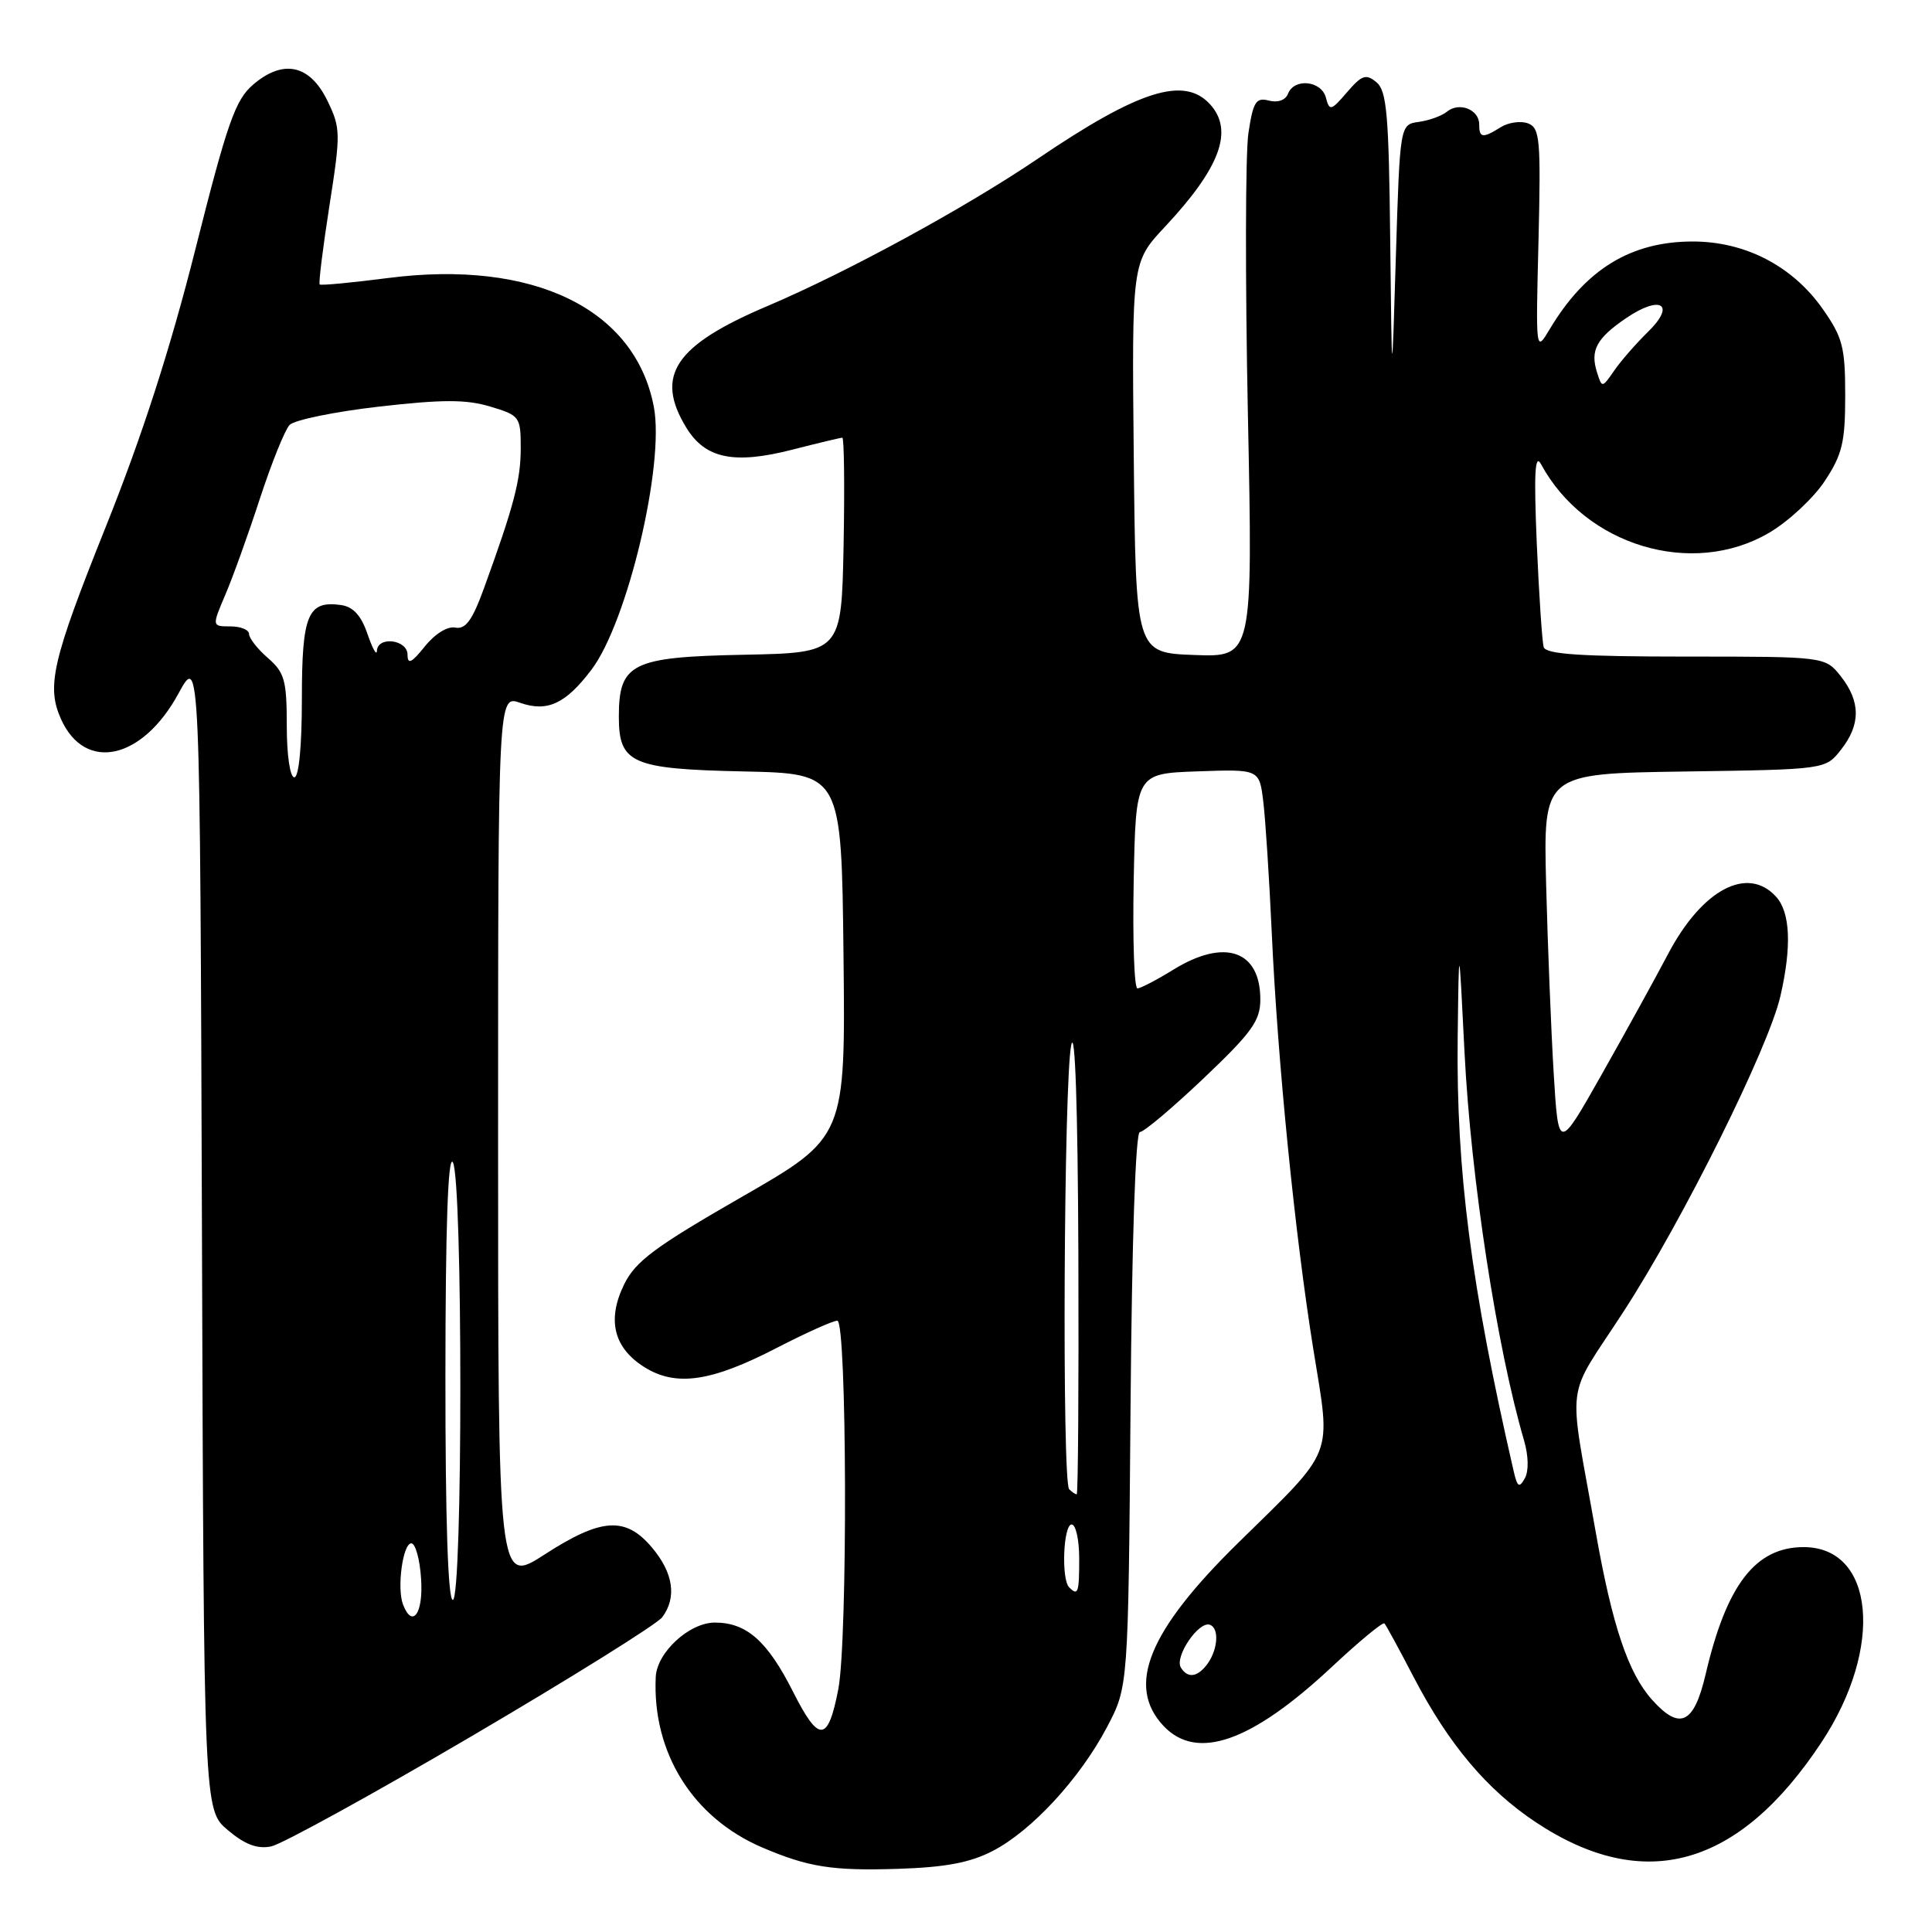 <?xml version="1.0" encoding="UTF-8" standalone="no"?>
<!DOCTYPE svg PUBLIC "-//W3C//DTD SVG 1.1//EN" "http://www.w3.org/Graphics/SVG/1.1/DTD/svg11.dtd" >
<svg xmlns="http://www.w3.org/2000/svg" xmlns:xlink="http://www.w3.org/1999/xlink" version="1.1" viewBox="0 0 256 256">
 <g >
 <path fill="currentColor"
d=" M 131.54 245.26 C 136.71 242.59 143.09 235.67 146.69 228.84 C 149.50 223.50 149.50 223.50 149.80 186.75 C 149.98 164.39 150.46 150.00 151.04 150.00 C 151.57 150.00 155.37 146.79 159.50 142.87 C 165.88 136.81 167.00 135.25 167.00 132.44 C 167.00 125.93 162.28 124.30 155.50 128.47 C 153.30 129.83 151.15 130.95 150.72 130.97 C 150.29 130.99 150.07 124.59 150.22 116.75 C 150.50 102.50 150.50 102.50 158.68 102.21 C 166.87 101.92 166.87 101.92 167.39 106.21 C 167.68 108.57 168.18 116.35 168.51 123.50 C 169.29 140.68 171.58 163.59 174.03 178.83 C 176.38 193.37 177.03 191.71 164.00 204.50 C 152.15 216.14 149.20 223.39 154.17 228.69 C 158.58 233.38 165.82 230.84 176.49 220.86 C 180.10 217.48 183.23 214.90 183.44 215.11 C 183.65 215.32 185.40 218.53 187.32 222.23 C 191.97 231.15 197.03 237.16 203.51 241.46 C 217.86 250.98 230.45 247.44 241.41 230.78 C 249.64 218.28 248.39 205.00 238.99 205.00 C 232.62 205.00 228.78 209.97 226.01 221.83 C 224.46 228.46 222.59 229.35 218.89 225.21 C 215.74 221.68 213.63 215.40 211.44 203.00 C 207.76 182.14 207.28 185.90 215.17 173.73 C 223.00 161.66 234.34 138.85 235.91 132.00 C 237.42 125.45 237.23 120.91 235.35 118.83 C 231.57 114.66 225.55 117.84 221.04 126.39 C 219.27 129.75 215.27 137.00 212.16 142.50 C 206.50 152.50 206.50 152.50 205.87 142.19 C 205.53 136.52 205.08 125.27 204.87 117.19 C 204.50 102.50 204.50 102.50 223.19 102.23 C 241.89 101.96 241.89 101.96 243.94 99.34 C 246.56 96.02 246.55 92.97 243.93 89.63 C 241.85 87.00 241.85 87.00 223.40 87.00 C 209.50 87.00 204.84 86.69 204.55 85.75 C 204.34 85.06 203.93 78.88 203.63 72.00 C 203.24 62.72 203.38 60.02 204.19 61.50 C 210.03 72.31 224.22 76.58 234.41 70.60 C 236.96 69.11 240.27 66.03 241.77 63.77 C 244.11 60.23 244.50 58.62 244.50 52.41 C 244.50 45.98 244.16 44.70 241.50 40.91 C 237.50 35.24 231.25 32.00 224.30 32.00 C 216.10 32.00 210.09 35.68 205.35 43.61 C 203.49 46.72 203.49 46.72 203.86 31.87 C 204.18 18.48 204.05 16.96 202.48 16.35 C 201.52 15.99 199.90 16.21 198.88 16.84 C 196.45 18.36 196.00 18.30 196.00 16.47 C 196.00 14.51 193.35 13.47 191.74 14.79 C 191.06 15.35 189.38 15.96 188.00 16.15 C 185.50 16.50 185.50 16.50 184.96 34.00 C 184.43 51.50 184.43 51.50 184.21 31.87 C 184.03 15.20 183.76 12.04 182.39 10.90 C 181.00 9.75 180.45 9.94 178.49 12.22 C 176.37 14.69 176.16 14.74 175.69 12.94 C 175.10 10.68 171.48 10.31 170.67 12.42 C 170.34 13.27 169.32 13.64 168.14 13.33 C 166.42 12.88 166.05 13.47 165.42 17.65 C 165.02 20.32 164.99 37.03 165.35 54.79 C 166.01 87.08 166.01 87.08 158.25 86.79 C 150.50 86.50 150.50 86.50 150.23 60.62 C 149.97 34.74 149.97 34.74 154.38 30.03 C 161.69 22.21 163.50 17.31 160.35 13.83 C 156.92 10.05 150.92 11.94 137.50 21.04 C 127.92 27.53 112.28 36.05 101.72 40.54 C 89.40 45.76 86.73 49.76 90.93 56.65 C 93.45 60.78 97.24 61.57 105.04 59.57 C 108.40 58.71 111.36 58.00 111.61 58.00 C 111.85 58.00 111.93 64.41 111.78 72.25 C 111.50 86.50 111.50 86.50 98.50 86.76 C 83.71 87.05 82.00 87.90 82.00 94.96 C 82.00 101.16 83.68 101.90 98.54 102.22 C 111.50 102.50 111.50 102.50 111.77 126.60 C 112.03 150.70 112.03 150.70 98.27 158.61 C 86.80 165.20 84.20 167.13 82.71 170.17 C 80.40 174.88 81.31 178.59 85.38 181.15 C 89.58 183.78 94.24 183.10 102.95 178.59 C 106.77 176.62 110.37 175.00 110.95 175.00 C 112.23 175.00 112.34 217.29 111.08 223.83 C 109.71 230.89 108.52 230.97 105.10 224.20 C 101.70 217.45 98.93 215.00 94.73 215.00 C 91.34 215.00 87.05 218.94 86.89 222.20 C 86.41 232.23 91.79 240.86 101.00 244.80 C 107.11 247.41 110.29 247.91 119.00 247.63 C 125.27 247.43 128.56 246.81 131.54 245.26 Z  M 62.50 230.05 C 75.70 222.30 87.06 215.21 87.75 214.29 C 89.70 211.68 89.23 208.43 86.41 205.08 C 82.90 200.90 79.69 201.11 72.16 205.98 C 66.00 209.96 66.00 209.96 66.00 151.03 C 66.00 92.10 66.00 92.10 68.93 93.13 C 72.53 94.38 74.95 93.26 78.37 88.74 C 83.13 82.46 88.09 61.60 86.64 53.93 C 84.18 40.91 70.67 34.36 51.41 36.84 C 46.59 37.46 42.51 37.85 42.36 37.69 C 42.20 37.53 42.78 32.84 43.65 27.27 C 45.16 17.62 45.14 16.96 43.37 13.32 C 41.04 8.55 37.51 7.80 33.52 11.23 C 31.18 13.24 30.11 16.29 25.91 32.95 C 22.55 46.28 18.83 57.79 14.01 69.82 C 6.91 87.55 6.12 90.97 8.11 95.34 C 11.30 102.35 18.88 100.67 23.65 91.89 C 26.50 86.66 26.50 86.66 26.76 163.25 C 27.01 239.83 27.01 239.83 30.19 242.50 C 32.46 244.42 34.10 245.03 35.93 244.66 C 37.34 244.37 49.30 237.80 62.50 230.05 Z  M 156.47 220.96 C 155.60 219.54 158.83 214.77 160.31 215.29 C 161.65 215.76 161.35 218.85 159.78 220.75 C 158.53 222.27 157.33 222.35 156.47 220.96 Z  M 141.67 210.33 C 140.60 209.27 140.90 202.00 142.00 202.00 C 142.55 202.00 143.00 204.03 143.00 206.50 C 143.00 211.08 142.85 211.51 141.67 210.33 Z  M 141.67 197.33 C 140.71 196.37 140.96 143.27 141.94 138.50 C 142.45 136.03 142.81 146.64 142.89 166.25 C 142.95 183.71 142.85 198.00 142.67 198.00 C 142.48 198.00 142.03 197.70 141.67 197.33 Z  M 200.58 194.99 C 194.91 170.32 192.95 155.13 193.15 137.54 C 193.31 124.50 193.31 124.50 194.06 139.50 C 194.90 156.15 198.35 178.61 201.95 190.89 C 202.54 192.92 202.58 194.92 202.05 195.88 C 201.31 197.20 201.06 197.05 200.58 194.99 Z  M 211.62 49.36 C 210.68 46.43 211.53 44.84 215.46 42.16 C 220.07 39.02 222.12 40.33 218.34 44.00 C 216.78 45.53 214.77 47.82 213.89 49.11 C 212.29 51.42 212.27 51.42 211.62 49.36 Z  M 53.40 212.60 C 52.57 210.43 53.38 204.50 54.50 204.50 C 55.05 204.50 55.64 206.64 55.80 209.25 C 56.10 213.81 54.64 215.83 53.40 212.60 Z  M 59.02 182.25 C 59.03 162.67 59.36 153.01 60.00 154.00 C 61.33 156.06 61.33 212.00 60.00 212.00 C 59.36 212.00 59.01 201.43 59.02 182.25 Z  M 38.00 96.18 C 38.00 90.15 37.71 89.11 35.50 87.19 C 34.12 85.99 33.00 84.56 33.00 84.01 C 33.00 83.45 31.89 83.00 30.54 83.00 C 28.07 83.00 28.07 83.00 29.88 78.75 C 30.88 76.41 32.94 70.67 34.46 66.00 C 35.99 61.33 37.75 56.96 38.37 56.31 C 38.99 55.65 44.31 54.56 50.20 53.88 C 58.60 52.92 61.76 52.91 64.95 53.87 C 68.87 55.04 69.00 55.22 69.00 59.38 C 69.00 63.60 68.11 66.99 64.11 78.00 C 62.58 82.20 61.69 83.42 60.33 83.16 C 59.30 82.95 57.61 84.00 56.29 85.66 C 54.53 87.85 54.01 88.10 54.00 86.75 C 54.00 84.74 50.03 84.25 49.94 86.25 C 49.91 86.94 49.35 85.92 48.69 84.00 C 47.86 81.56 46.80 80.40 45.19 80.17 C 40.78 79.55 40.00 81.42 40.00 92.62 C 40.00 98.87 39.60 103.00 39.00 103.00 C 38.43 103.00 38.00 100.06 38.00 96.18 Z "/>
</g>
</svg>